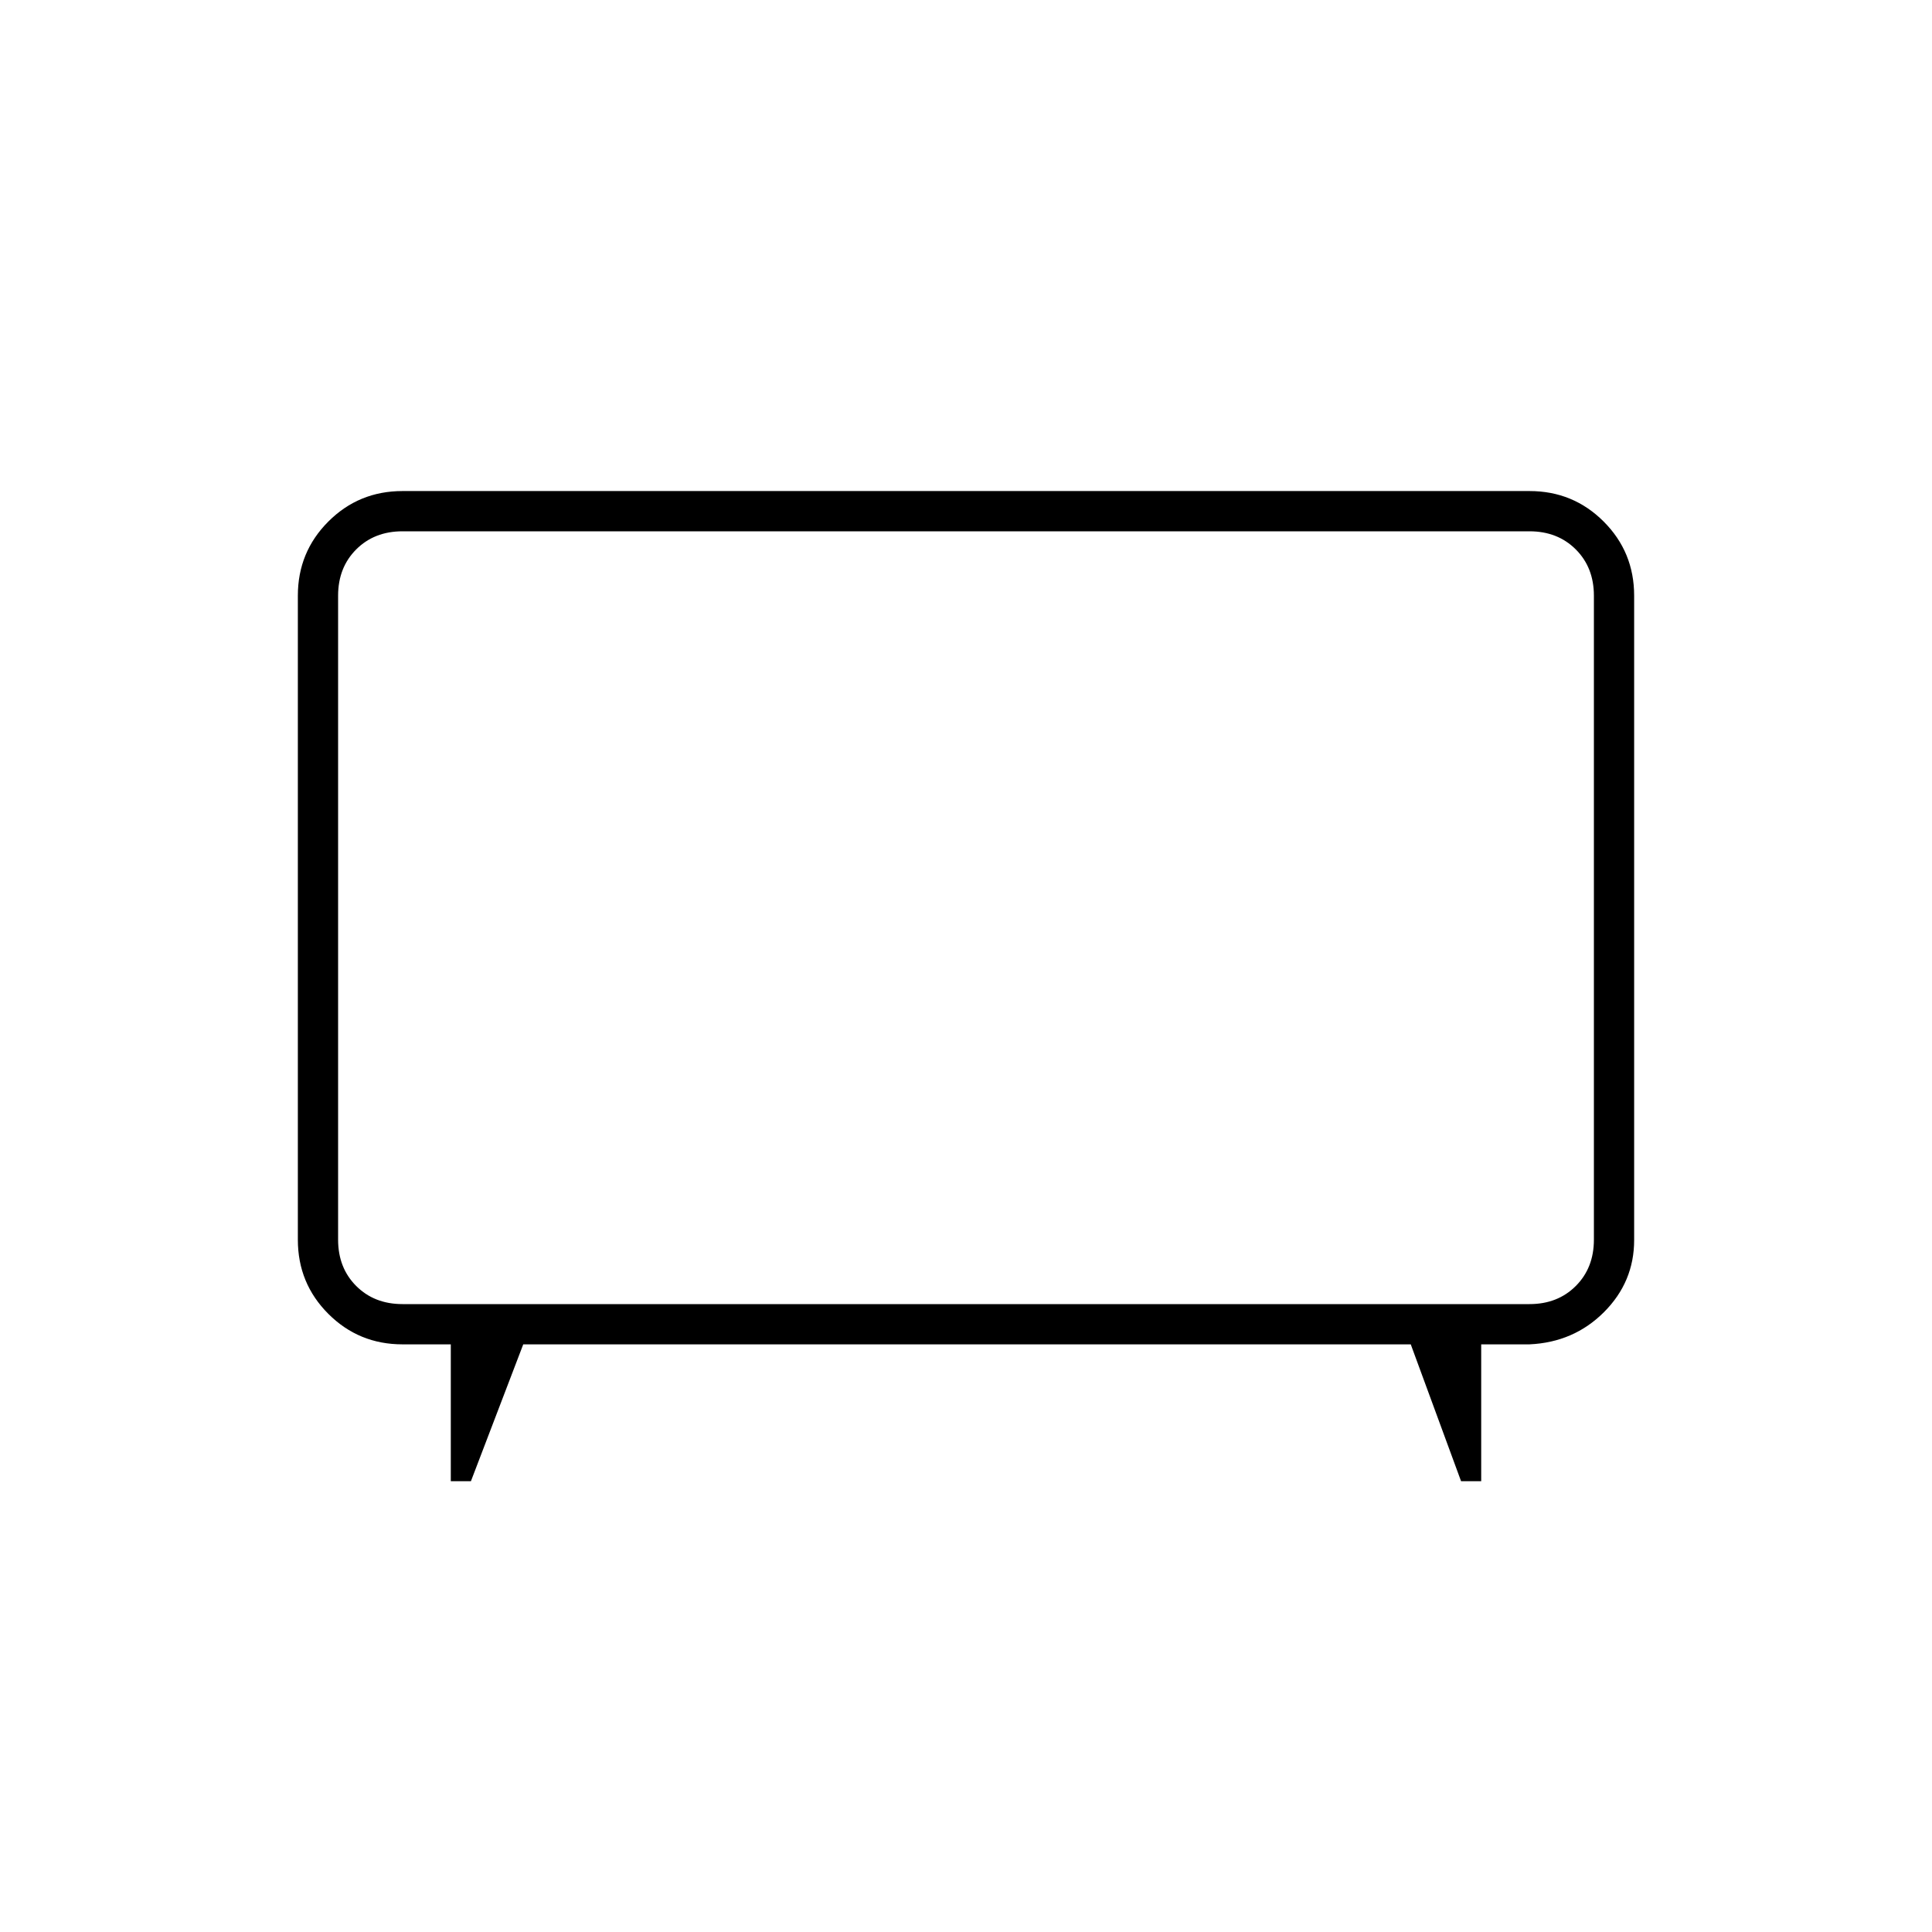<svg xmlns="http://www.w3.org/2000/svg" height="20" viewBox="0 -960 960 960" width="20"><path d="M224-224v-68h-24q-21.7 0-36.85-15.15Q148-322.3 148-344v-320q0-21.7 15.15-36.85Q178.3-716 200-716h560q21.7 0 36.85 15.15Q812-685.7 812-664v320.19Q812-323 797-308q-15 15-37 16h-24v68h-10l-25-68H260l-26 68h-10Zm-24-88h560q14 0 23-9t9-23v-320q0-14-9-23t-23-9H200q-14 0-23 9t-9 23v320q0 14 9 23t23 9Zm280-192Z"/></svg>